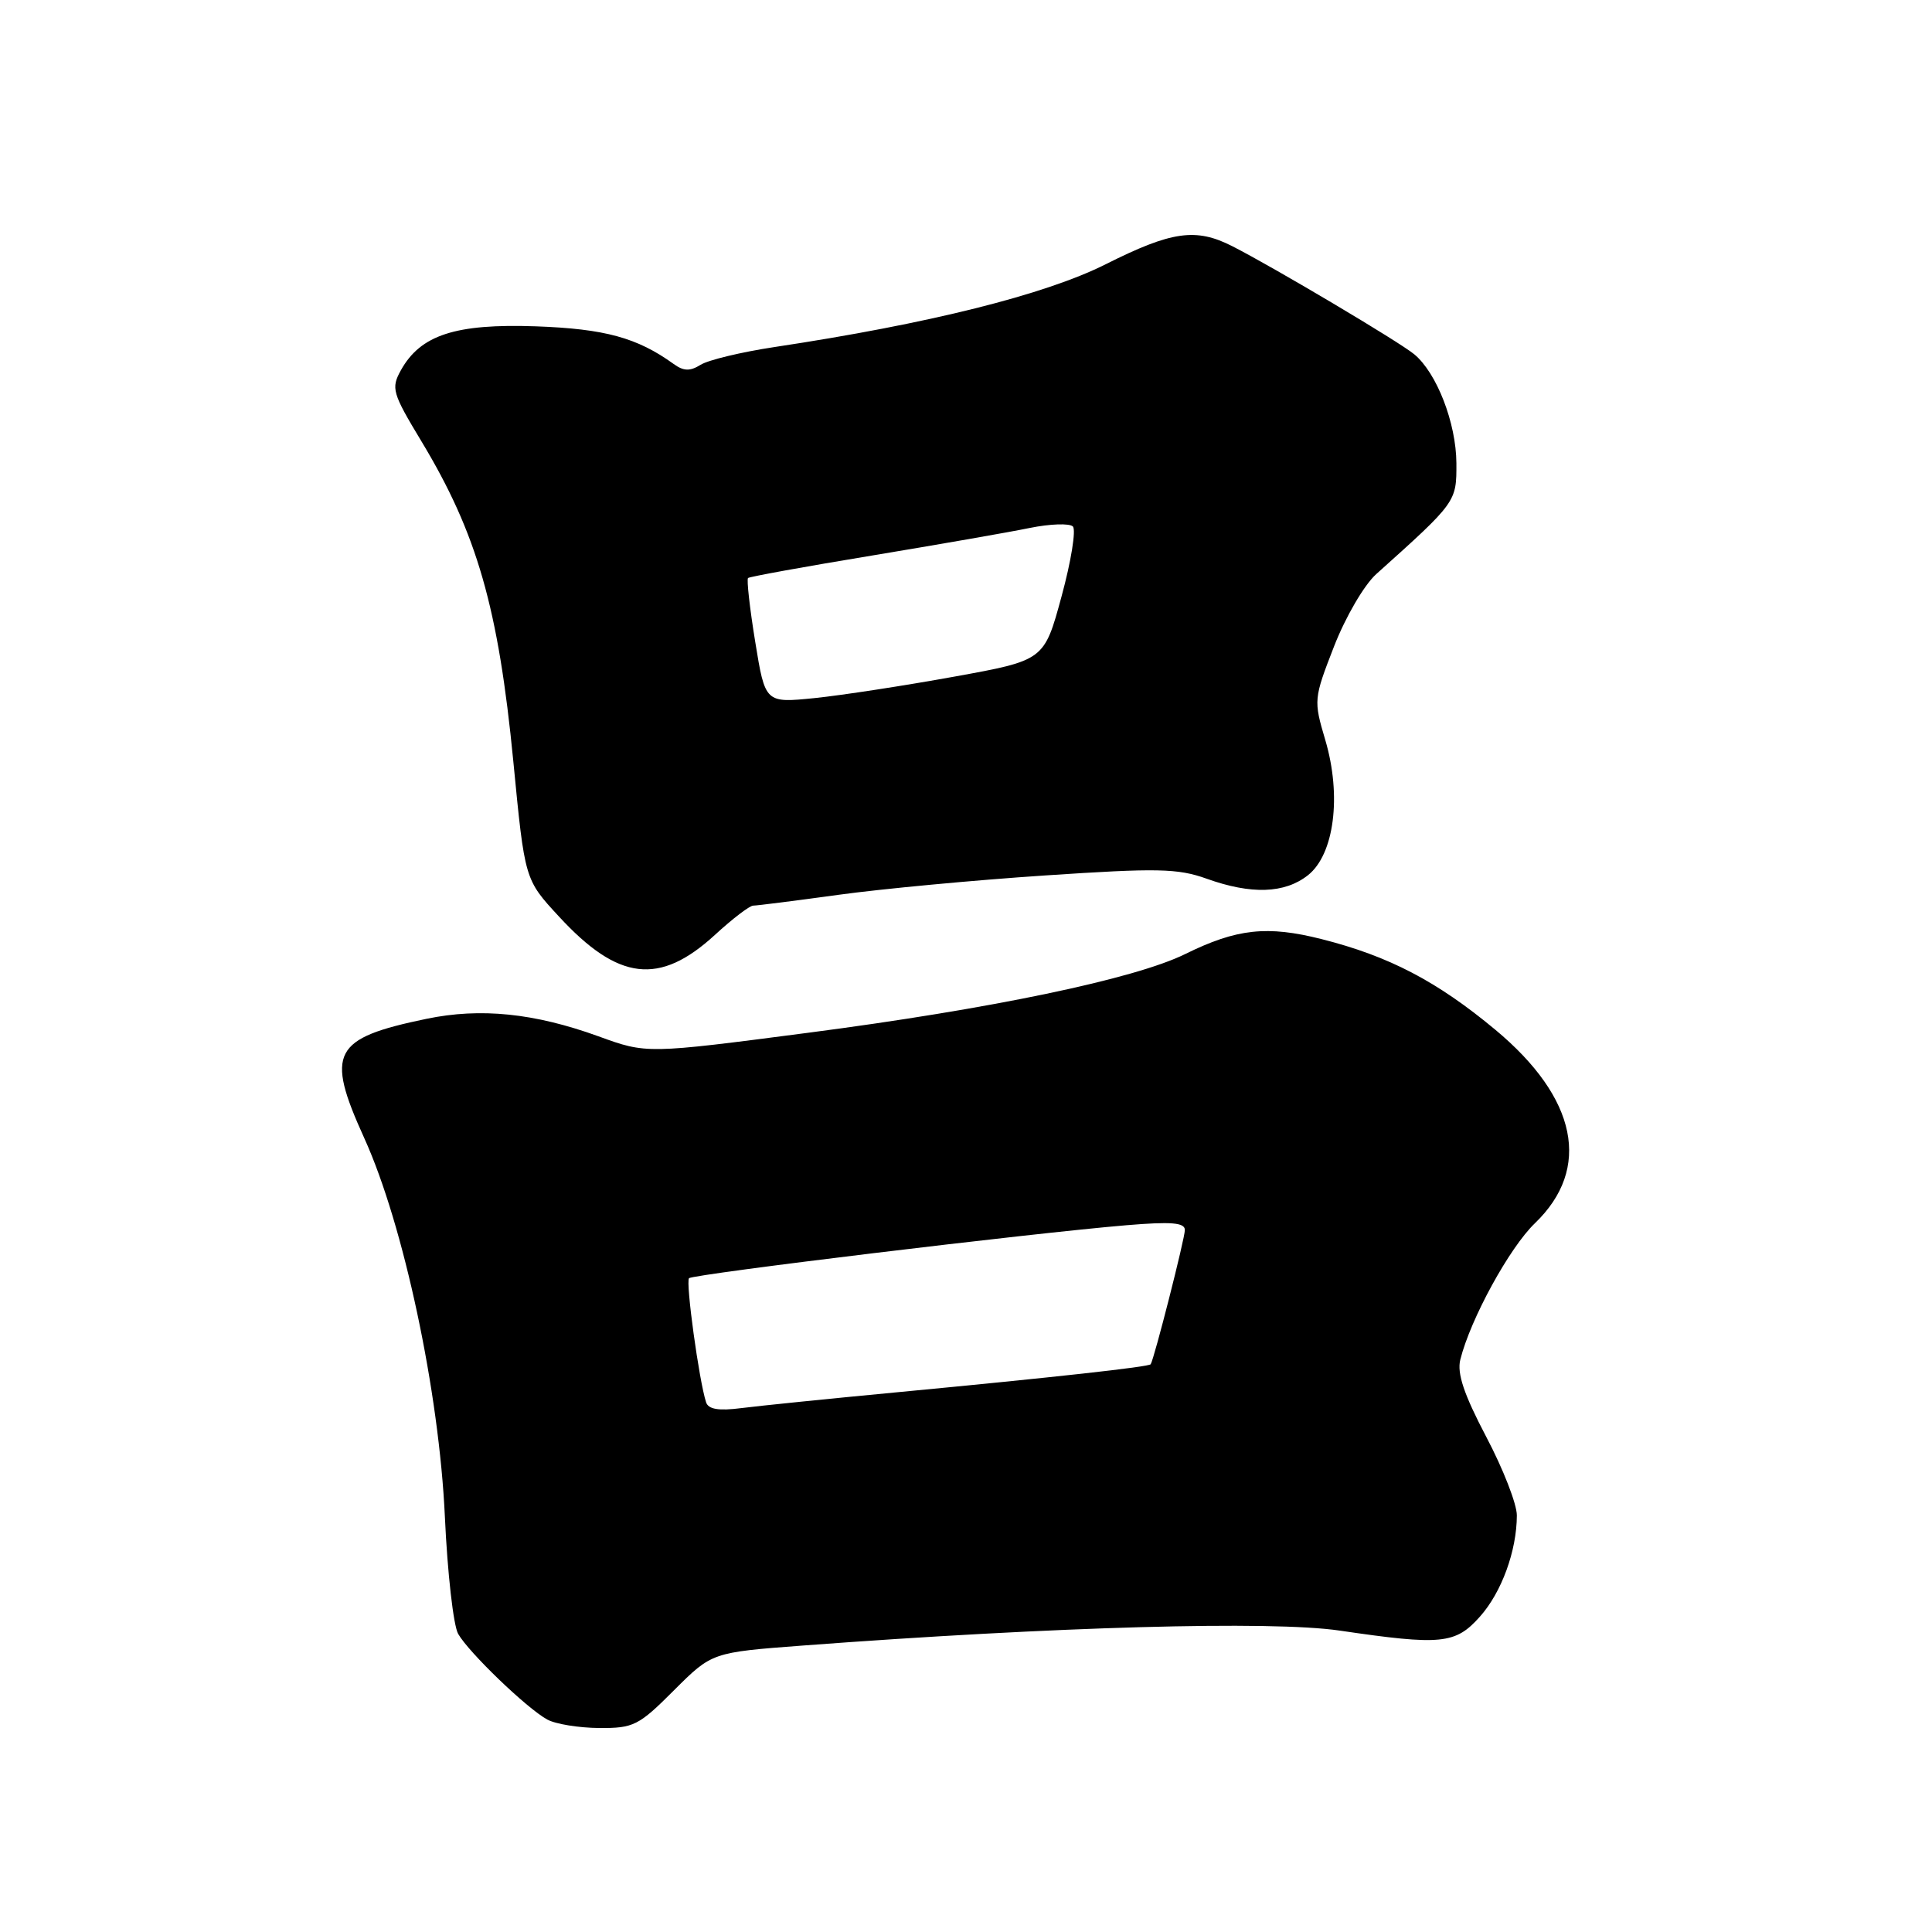 <?xml version="1.0" encoding="UTF-8" standalone="no"?>
<!DOCTYPE svg PUBLIC "-//W3C//DTD SVG 1.1//EN" "http://www.w3.org/Graphics/SVG/1.1/DTD/svg11.dtd" >
<svg xmlns="http://www.w3.org/2000/svg" xmlns:xlink="http://www.w3.org/1999/xlink" version="1.1" viewBox="0 0 256 256">
 <g >
 <path fill="currentColor"
d=" M 89.31 223.97 C 94.34 218.95 94.34 218.95 106.42 218.04 C 139.80 215.53 168.42 214.73 177.50 216.06 C 190.98 218.04 192.85 217.86 196.09 214.22 C 198.97 211.00 200.98 205.49 200.99 200.80 C 201.00 199.31 199.17 194.62 196.93 190.38 C 193.98 184.76 193.04 181.98 193.50 180.15 C 194.85 174.76 200.01 165.33 203.38 162.09 C 210.92 154.84 209.00 145.48 198.13 136.44 C 190.43 130.03 184.04 126.69 175.13 124.44 C 167.91 122.61 163.87 123.05 157.06 126.41 C 150.35 129.72 131.27 133.70 107.06 136.85 C 85.68 139.64 85.68 139.64 79.31 137.32 C 70.81 134.24 63.68 133.51 56.51 135.00 C 44.07 137.58 43.10 139.43 48.26 150.79 C 53.48 162.28 58.19 184.40 58.95 201.00 C 59.29 208.43 60.08 215.40 60.71 216.50 C 62.12 218.97 69.79 226.35 72.50 227.84 C 73.60 228.45 76.70 228.95 79.39 228.97 C 83.95 229.00 84.63 228.66 89.31 223.97 Z  M 94.73 123.88 C 97.05 121.74 99.34 120.00 99.80 120.00 C 100.27 120.00 105.34 119.36 111.08 118.57 C 116.81 117.78 129.15 116.62 138.50 116.00 C 153.35 115.01 156.05 115.06 159.88 116.43 C 165.79 118.55 170.22 118.40 173.30 115.98 C 176.80 113.23 177.80 105.44 175.60 98.03 C 174.05 92.80 174.07 92.59 176.76 85.67 C 178.29 81.74 180.76 77.51 182.36 76.07 C 193.01 66.51 193.00 66.52 192.98 61.37 C 192.95 56.06 190.38 49.41 187.39 46.94 C 185.40 45.29 168.78 35.42 163.30 32.63 C 158.46 30.16 155.26 30.62 146.50 35.02 C 138.48 39.05 123.05 42.91 102.59 45.99 C 98.24 46.65 93.85 47.70 92.83 48.34 C 91.43 49.21 90.58 49.19 89.25 48.22 C 84.42 44.74 80.14 43.57 71.00 43.24 C 60.36 42.87 55.72 44.38 53.12 49.06 C 51.80 51.45 51.97 52.06 55.85 58.49 C 63.21 70.70 66.04 80.55 68.02 100.91 C 69.54 116.59 69.52 116.53 74.06 121.44 C 81.92 129.97 87.38 130.62 94.73 123.88 Z  M 93.56 185.81 C 92.63 182.97 90.83 169.84 91.30 169.37 C 91.84 168.83 136.56 163.41 149.25 162.35 C 155.21 161.85 157.00 162.00 157.00 162.98 C 157.00 164.10 152.94 180.06 152.47 180.77 C 152.24 181.12 139.62 182.51 119.00 184.47 C 109.92 185.33 100.58 186.28 98.24 186.58 C 95.23 186.97 93.86 186.74 93.56 185.81 Z  M 100.07 85.04 C 99.34 80.57 98.92 76.77 99.12 76.59 C 99.33 76.41 106.70 75.07 115.50 73.62 C 124.30 72.16 133.72 70.52 136.43 69.96 C 139.14 69.41 141.72 69.32 142.16 69.76 C 142.60 70.20 141.93 74.38 140.66 79.03 C 138.36 87.50 138.36 87.50 126.43 89.66 C 119.87 90.85 111.55 92.13 107.94 92.50 C 101.39 93.16 101.39 93.16 100.07 85.04 Z "/>
</g>
</svg>